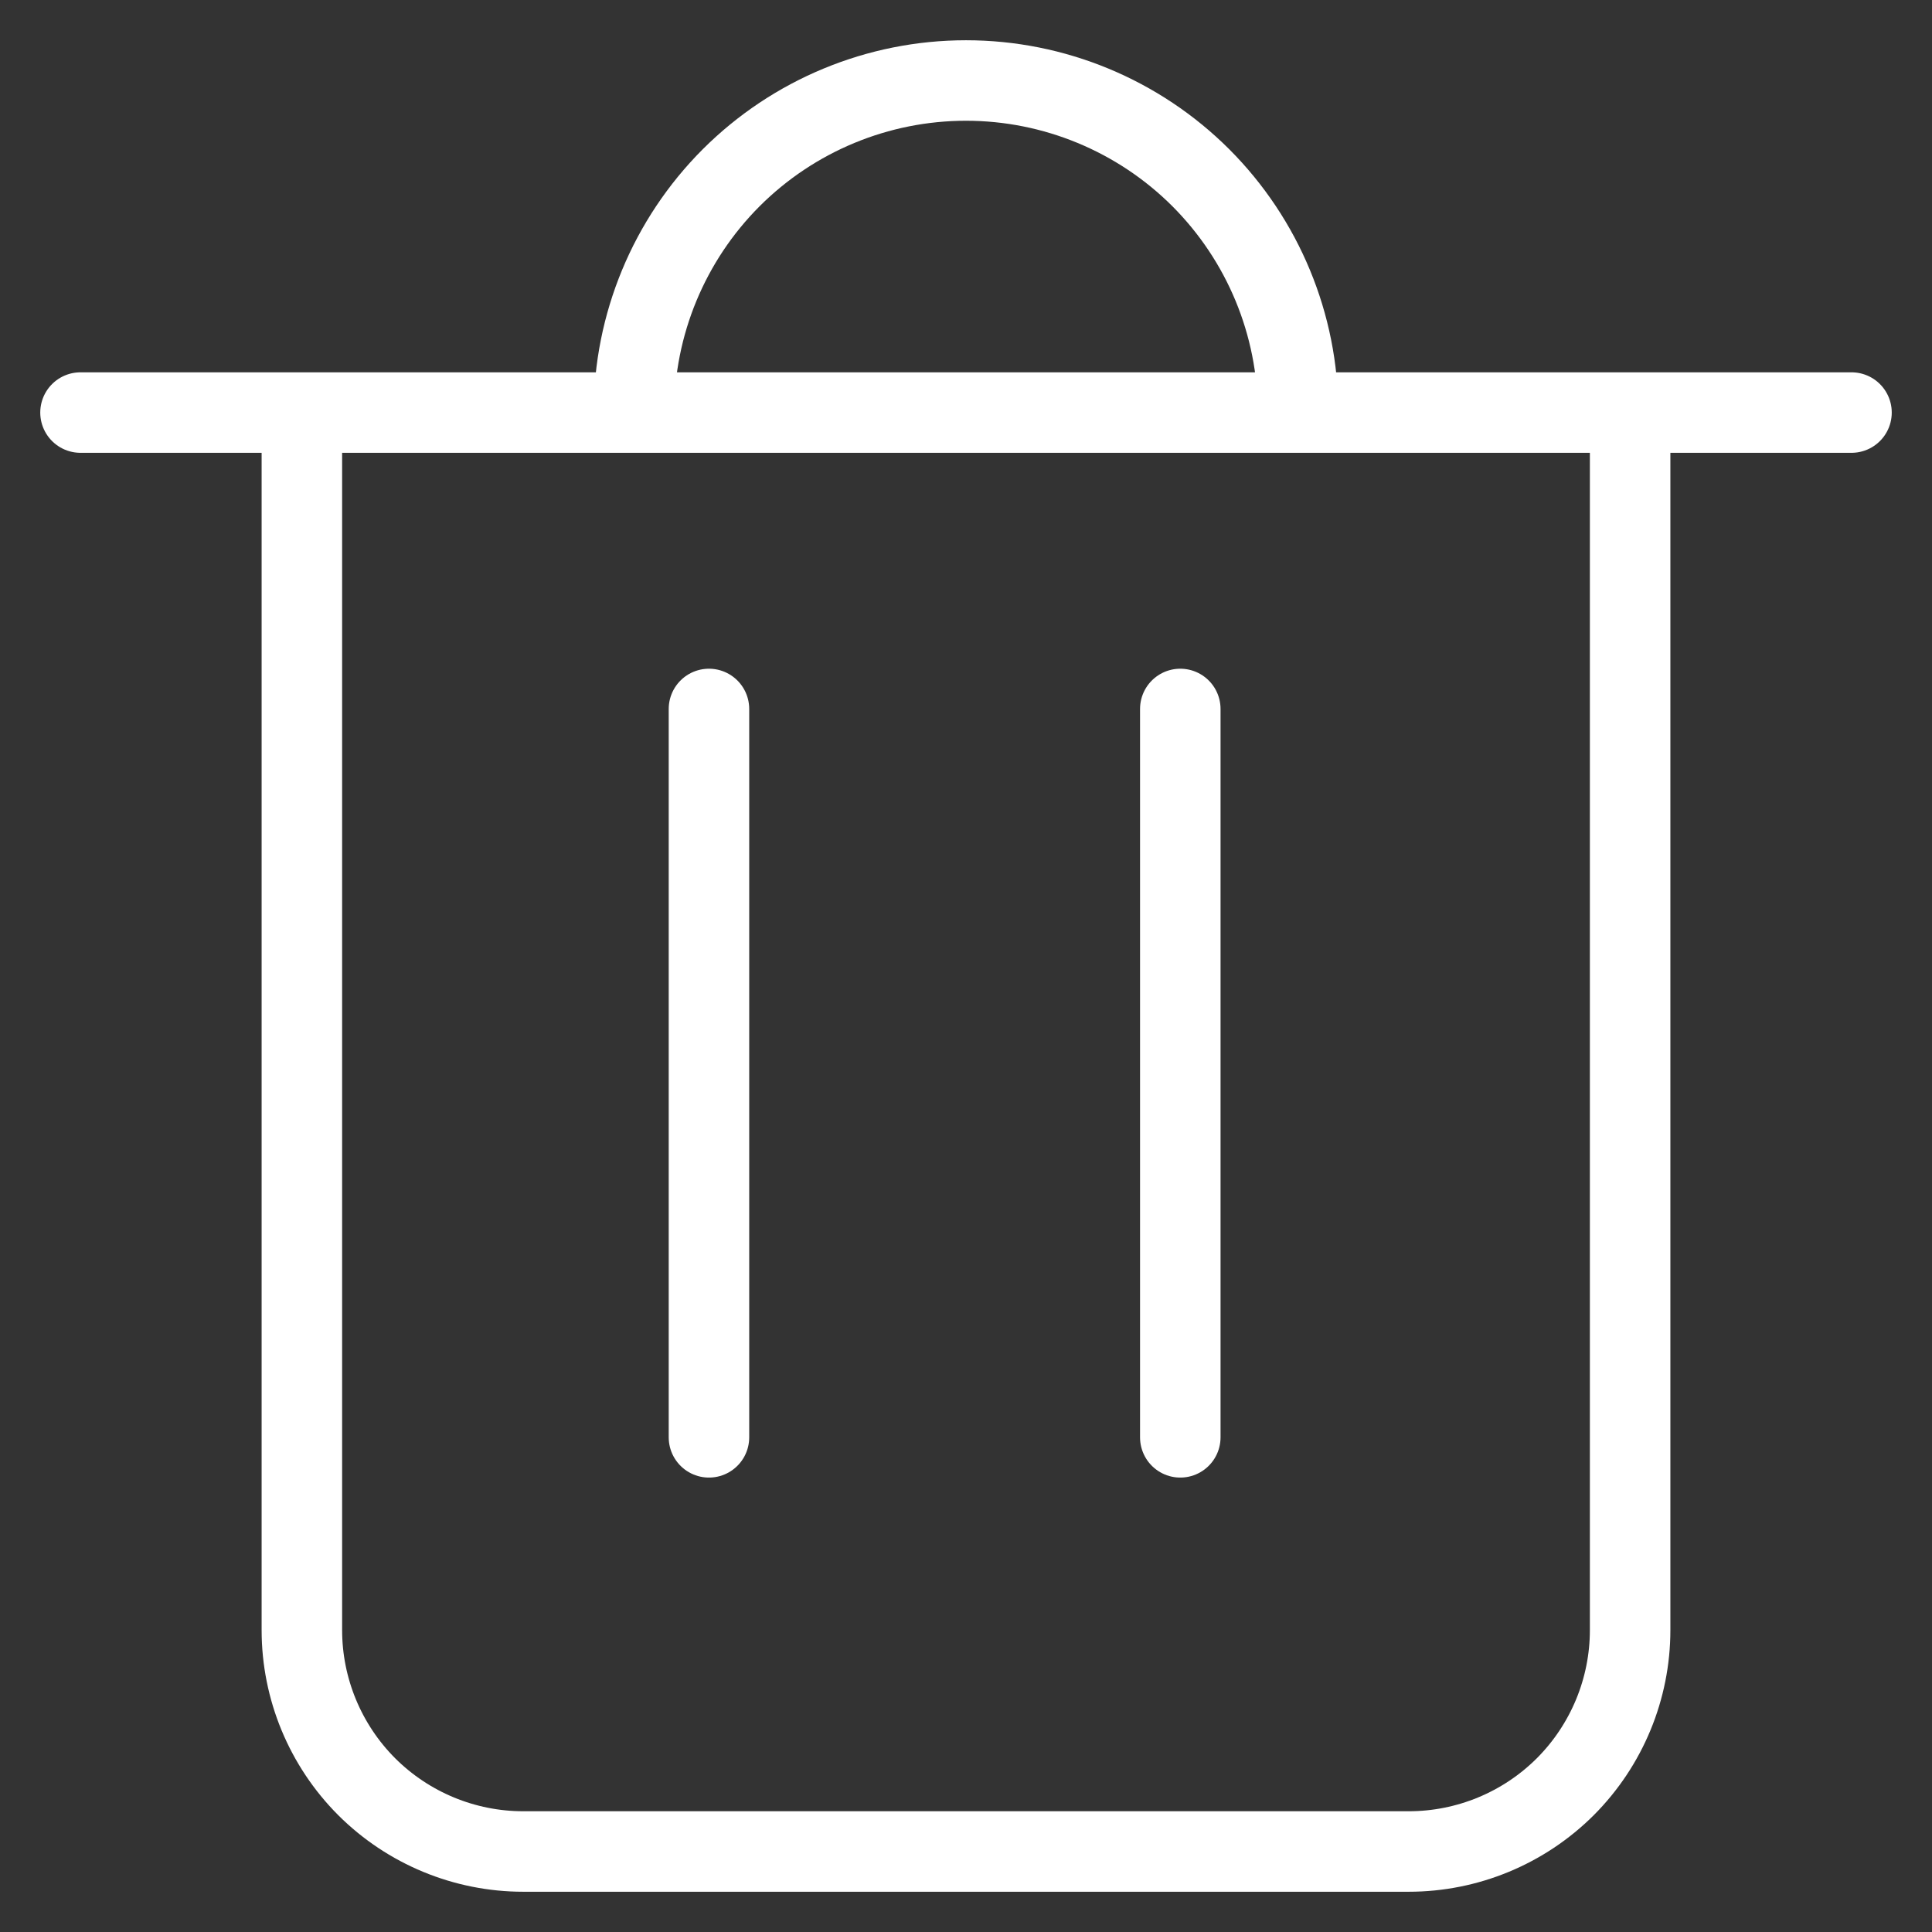 <svg width="24" height="24" viewBox="0 0 24 24" fill="none" xmlns="http://www.w3.org/2000/svg">
<rect x="0" y="0" width="24" height="24" fill="#333333" stroke="none"/>
<path d="M7.875 5.125C7.875 4.031 8.31 2.982 9.083 2.208C9.857 1.435 10.906 1 12 1C13.094 1 14.143 1.435 14.917 2.208C15.69 2.982 16.125 4.031 16.125 5.125M7.875 5.125H16.125M7.875 5.125H3.75M16.125 5.125H20.25M3.75 5.125H1M3.75 5.125V20.25C3.75 20.979 4.04 21.679 4.555 22.195C5.071 22.71 5.771 23 6.5 23H17.5C18.229 23 18.929 22.71 19.445 22.195C19.96 21.679 20.25 20.979 20.25 20.25V5.125M20.25 5.125H23" stroke="white" stroke-linecap="round" stroke-linejoin="round"/>
<path d="M8.807 8.807V17.855" stroke="white" stroke-linecap="round"/>
<path d="M14.662 8.807V17.855" stroke="white" stroke-linecap="round"/>
</svg>
